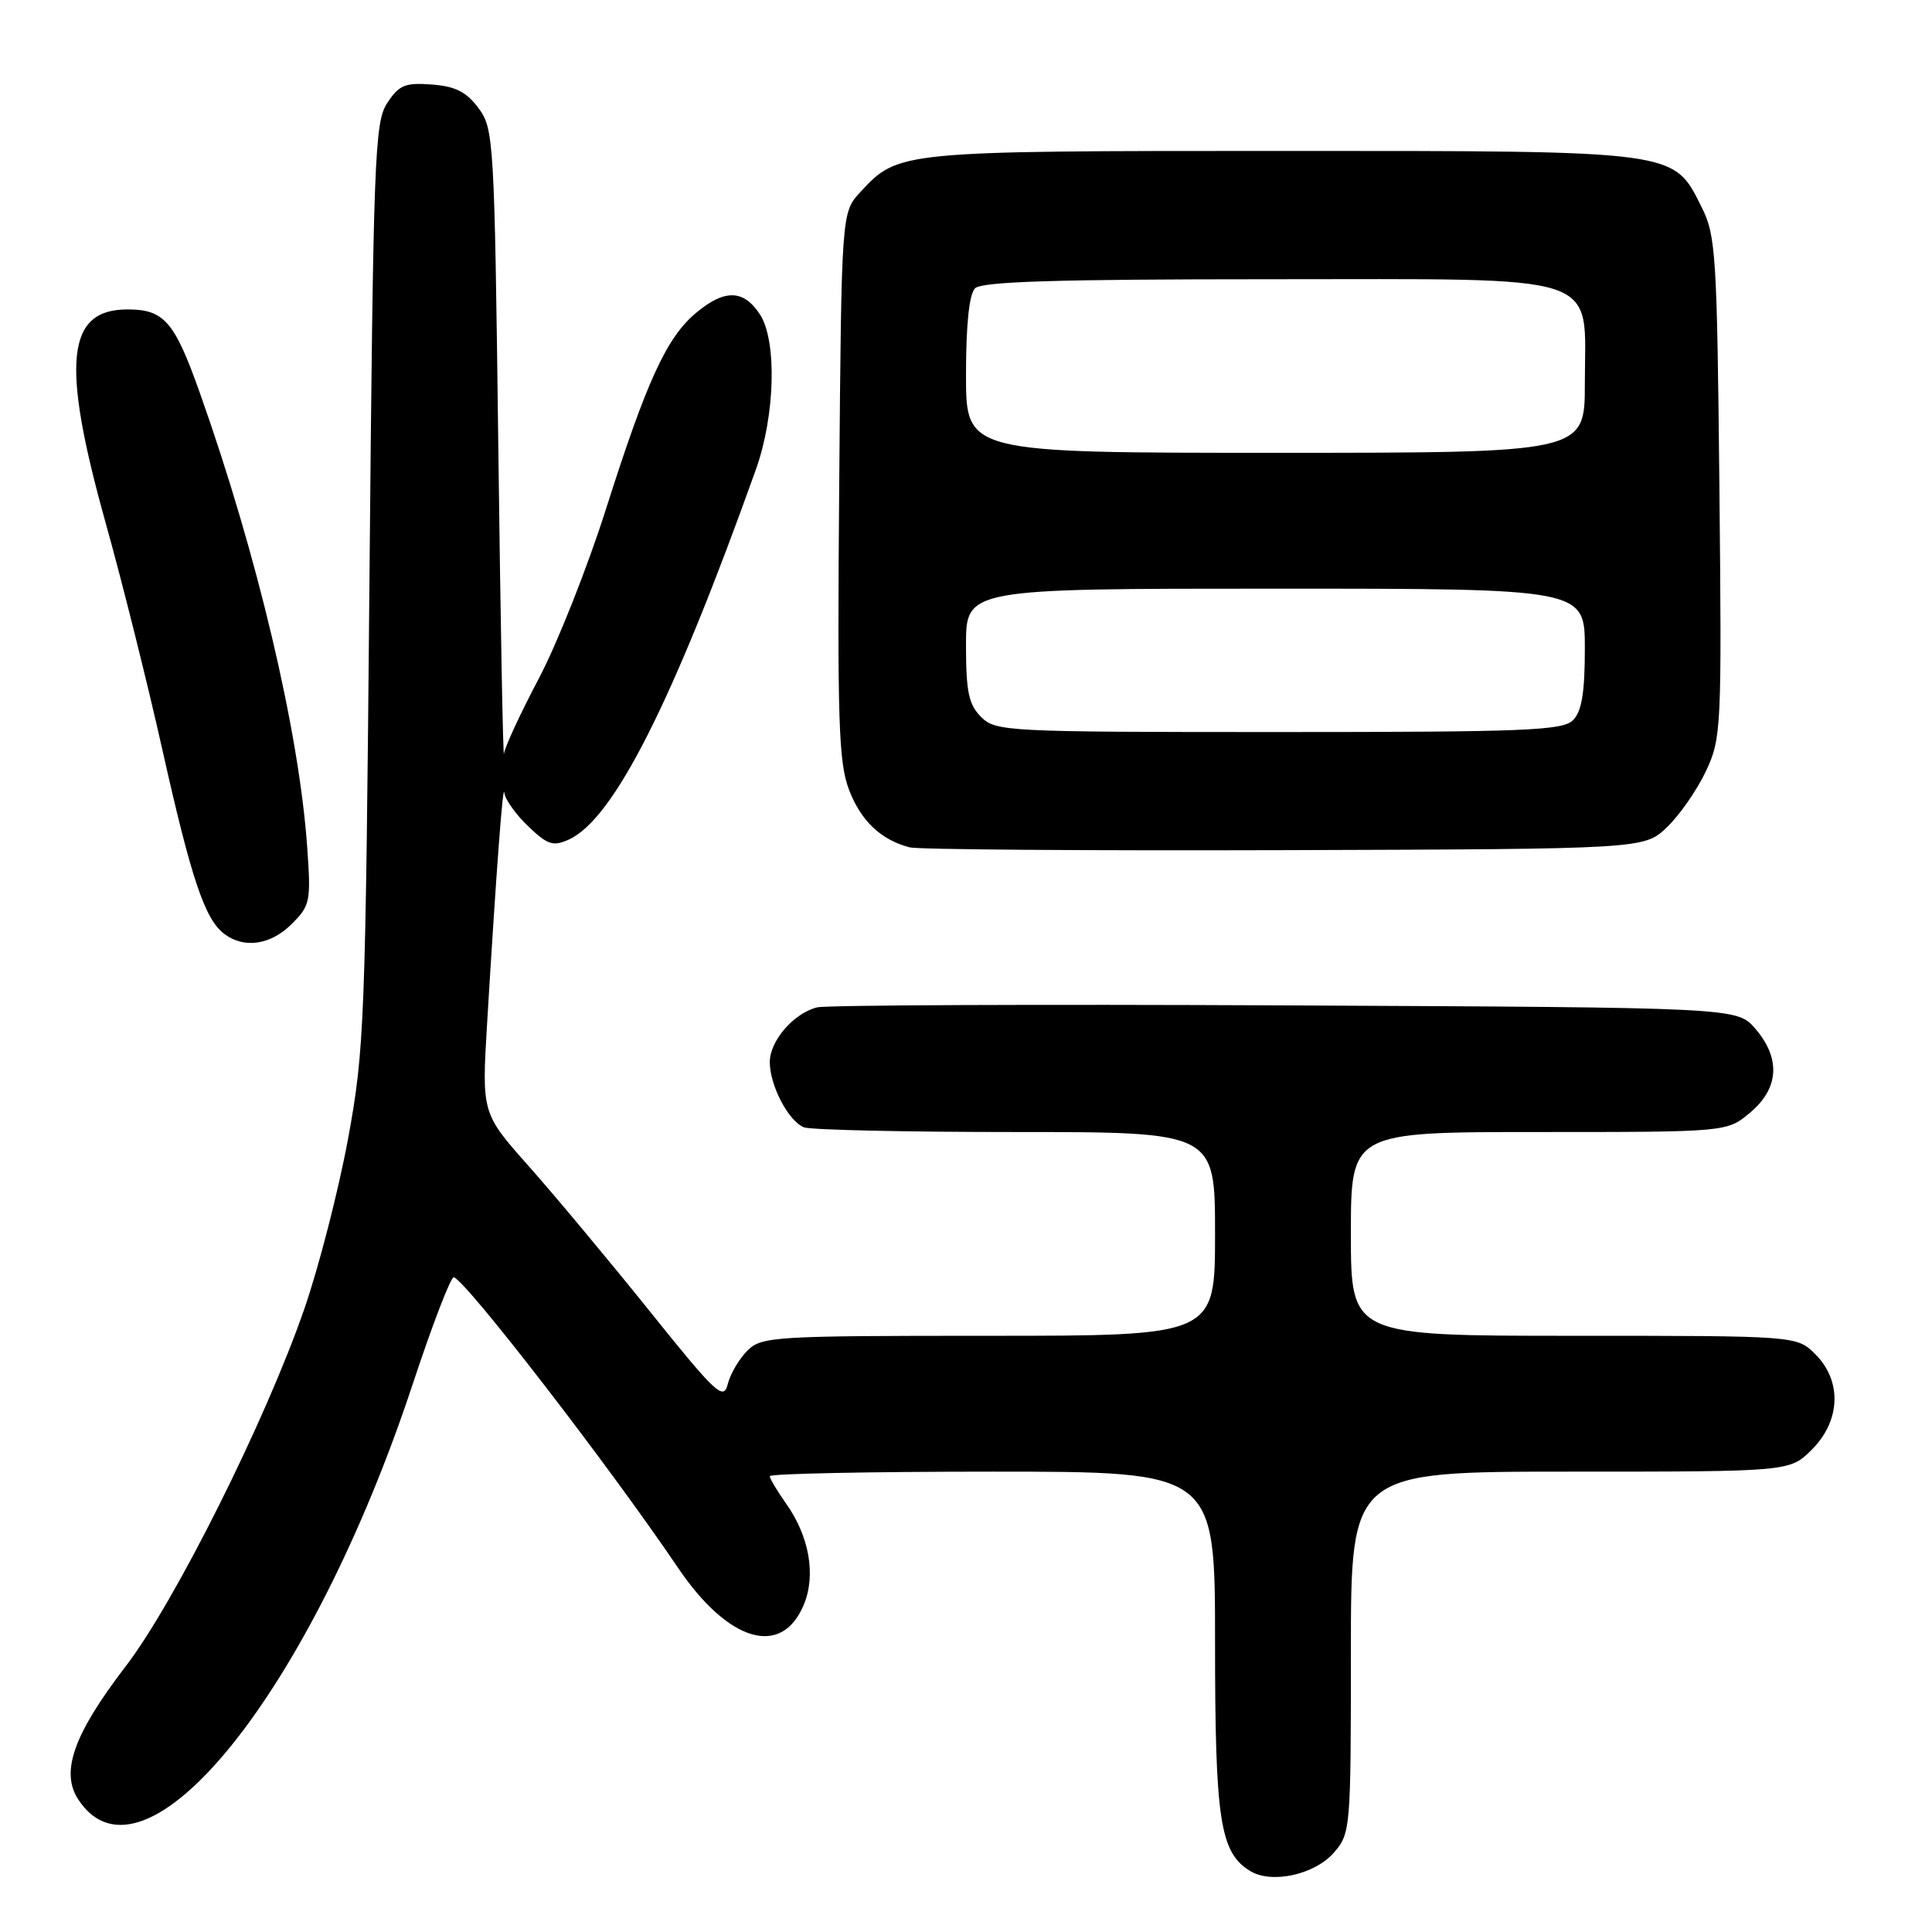 <?xml version="1.0" encoding="UTF-8" standalone="no"?>
<!DOCTYPE svg PUBLIC "-//W3C//DTD SVG 1.1//EN" "http://www.w3.org/Graphics/SVG/1.1/DTD/svg11.dtd" >
<svg xmlns="http://www.w3.org/2000/svg" xmlns:xlink="http://www.w3.org/1999/xlink" version="1.1" viewBox="0 0 256 256">
 <g >
 <path fill="currentColor"
d=" M 176.75 245.48 C 178.95 242.95 179.00 242.34 179.00 218.94 C 179.00 195.00 179.00 195.00 208.08 195.00 C 237.15 195.00 237.15 195.00 240.08 192.08 C 243.90 188.26 244.09 183.00 240.55 179.45 C 238.09 177.00 238.09 177.00 208.55 177.00 C 179.00 177.00 179.00 177.00 179.00 163.50 C 179.00 150.00 179.00 150.00 203.92 150.00 C 228.85 150.00 228.85 150.00 231.92 147.41 C 235.74 144.20 235.97 140.24 232.59 136.31 C 230.17 133.50 230.17 133.50 170.34 133.22 C 137.43 133.06 109.50 133.18 108.28 133.48 C 105.18 134.24 102.00 137.92 102.00 140.74 C 102.00 143.84 104.50 148.60 106.54 149.38 C 107.44 149.72 120.05 150.00 134.58 150.00 C 161.00 150.00 161.00 150.00 161.00 163.50 C 161.00 177.00 161.00 177.00 131.00 177.00 C 102.46 177.00 100.90 177.10 99.03 178.97 C 97.94 180.06 96.77 182.05 96.43 183.40 C 95.88 185.63 94.91 184.73 86.04 173.68 C 80.66 166.98 73.46 158.35 70.04 154.50 C 63.83 147.50 63.83 147.50 64.55 135.50 C 65.76 115.41 66.66 103.42 66.83 105.06 C 66.92 105.92 68.34 107.91 69.98 109.48 C 72.56 111.95 73.29 112.19 75.38 111.24 C 81.32 108.53 89.12 93.11 100.16 62.21 C 102.72 55.06 102.97 45.13 100.69 41.65 C 98.52 38.34 96.00 38.29 92.19 41.49 C 88.31 44.76 85.68 50.50 80.28 67.50 C 77.83 75.20 73.84 85.26 71.42 89.86 C 68.99 94.46 66.90 98.96 66.78 99.86 C 66.66 100.76 66.32 82.52 66.03 59.32 C 65.52 18.47 65.43 17.05 63.40 14.32 C 61.80 12.17 60.33 11.43 57.21 11.20 C 53.68 10.93 52.87 11.27 51.31 13.65 C 49.63 16.21 49.46 20.78 48.95 77.45 C 48.43 135.45 48.29 139.12 46.12 150.89 C 44.86 157.71 42.26 167.84 40.34 173.39 C 35.25 188.13 23.17 212.31 16.65 220.80 C 9.76 229.79 7.98 234.79 10.37 238.44 C 19.06 251.71 41.19 224.23 54.69 183.39 C 57.31 175.47 59.76 169.10 60.14 169.24 C 61.94 169.92 80.68 194.20 89.84 207.74 C 96.51 217.60 103.57 219.68 106.50 212.65 C 108.15 208.71 107.24 203.55 104.12 199.17 C 102.96 197.53 102.00 195.92 102.00 195.60 C 102.00 195.27 115.28 195.00 131.50 195.00 C 161.00 195.00 161.00 195.00 161.00 217.53 C 161.00 241.21 161.65 245.48 165.66 247.92 C 168.51 249.66 174.21 248.40 176.75 245.48 Z  M 38.67 122.42 C 41.11 119.98 41.22 119.44 40.70 112.17 C 39.61 96.84 34.06 73.40 26.46 52.00 C 23.12 42.59 21.74 41.00 16.90 41.00 C 8.80 41.00 8.07 48.03 13.98 69.22 C 16.18 77.07 19.57 90.64 21.52 99.37 C 25.36 116.51 27.14 121.80 29.72 123.75 C 32.36 125.74 35.88 125.21 38.67 122.42 Z  M 220.89 109.60 C 222.56 108.01 224.87 104.67 226.04 102.19 C 228.09 97.83 228.15 96.58 227.83 64.59 C 227.52 33.88 227.36 31.21 225.50 27.50 C 221.69 19.88 222.63 20.00 169.72 20.00 C 119.11 20.00 119.02 20.01 114.00 25.45 C 111.50 28.16 111.50 28.16 111.20 64.31 C 110.94 95.52 111.12 101.03 112.50 104.65 C 114.08 108.78 116.72 111.29 120.54 112.28 C 121.62 112.57 143.96 112.73 170.19 112.65 C 217.87 112.50 217.87 112.50 220.89 109.60 Z  M 130.00 95.00 C 128.36 93.36 128.00 91.67 128.00 85.50 C 128.00 78.00 128.00 78.00 169.00 78.00 C 210.00 78.00 210.00 78.00 210.00 85.93 C 210.00 91.80 209.59 94.26 208.43 95.43 C 207.06 96.80 202.12 97.00 169.43 97.00 C 133.33 97.00 131.93 96.93 130.00 95.00 Z  M 128.00 49.70 C 128.00 43.02 128.42 38.98 129.20 38.20 C 130.09 37.31 140.09 37.00 168.03 37.00 C 213.21 37.00 210.00 35.94 210.00 50.81 C 210.00 60.00 210.00 60.00 169.00 60.00 C 128.00 60.00 128.00 60.00 128.00 49.70 Z "/>
</g>
</svg>